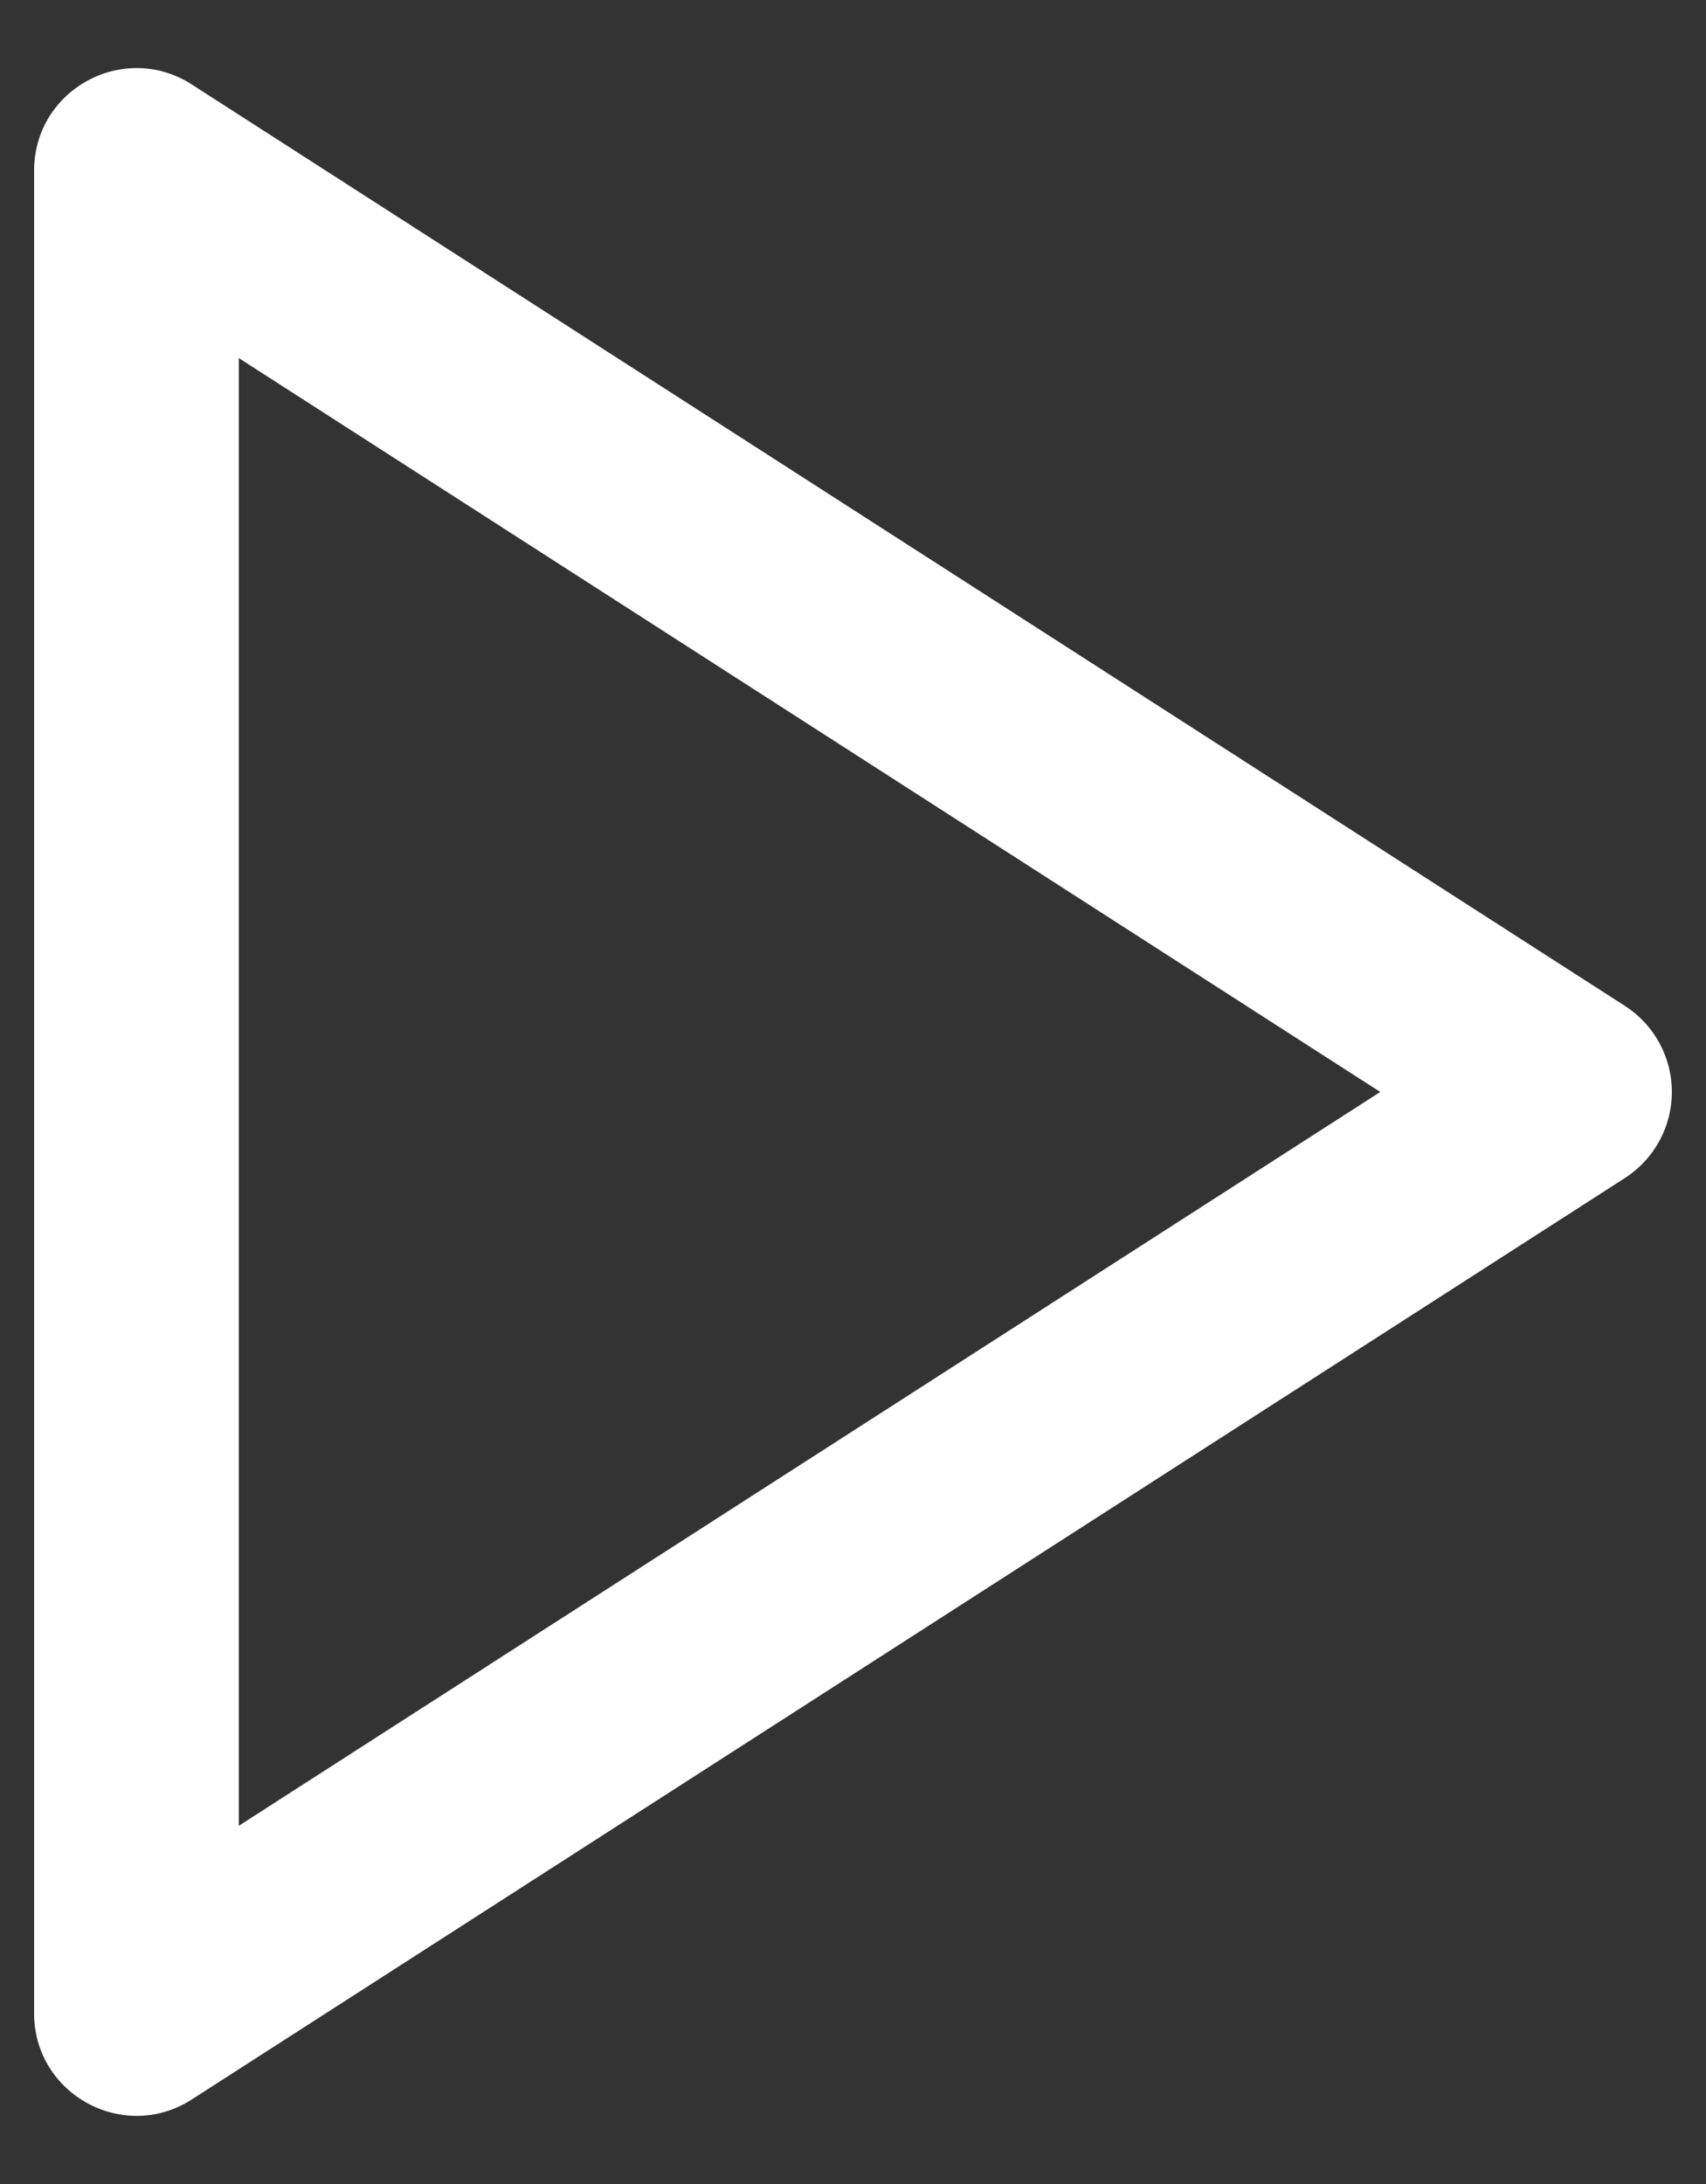 <svg width="25" height="32" fill="none" xmlns="http://www.w3.org/2000/svg"><rect width="100%" height="100%" fill="#333333" stroke="none"/><path fill-rule="evenodd" clip-rule="evenodd" d="M.5 2.5v27c0 1.186 1.313 1.903 2.311 1.261l21-13.5a1.5 1.5 0 000-2.523l-21-13.5C1.813.596.5 1.313.5 2.5zM20.226 16L3.5 26.751V5.247l16.726 10.752z" fill="#fff"/></svg>